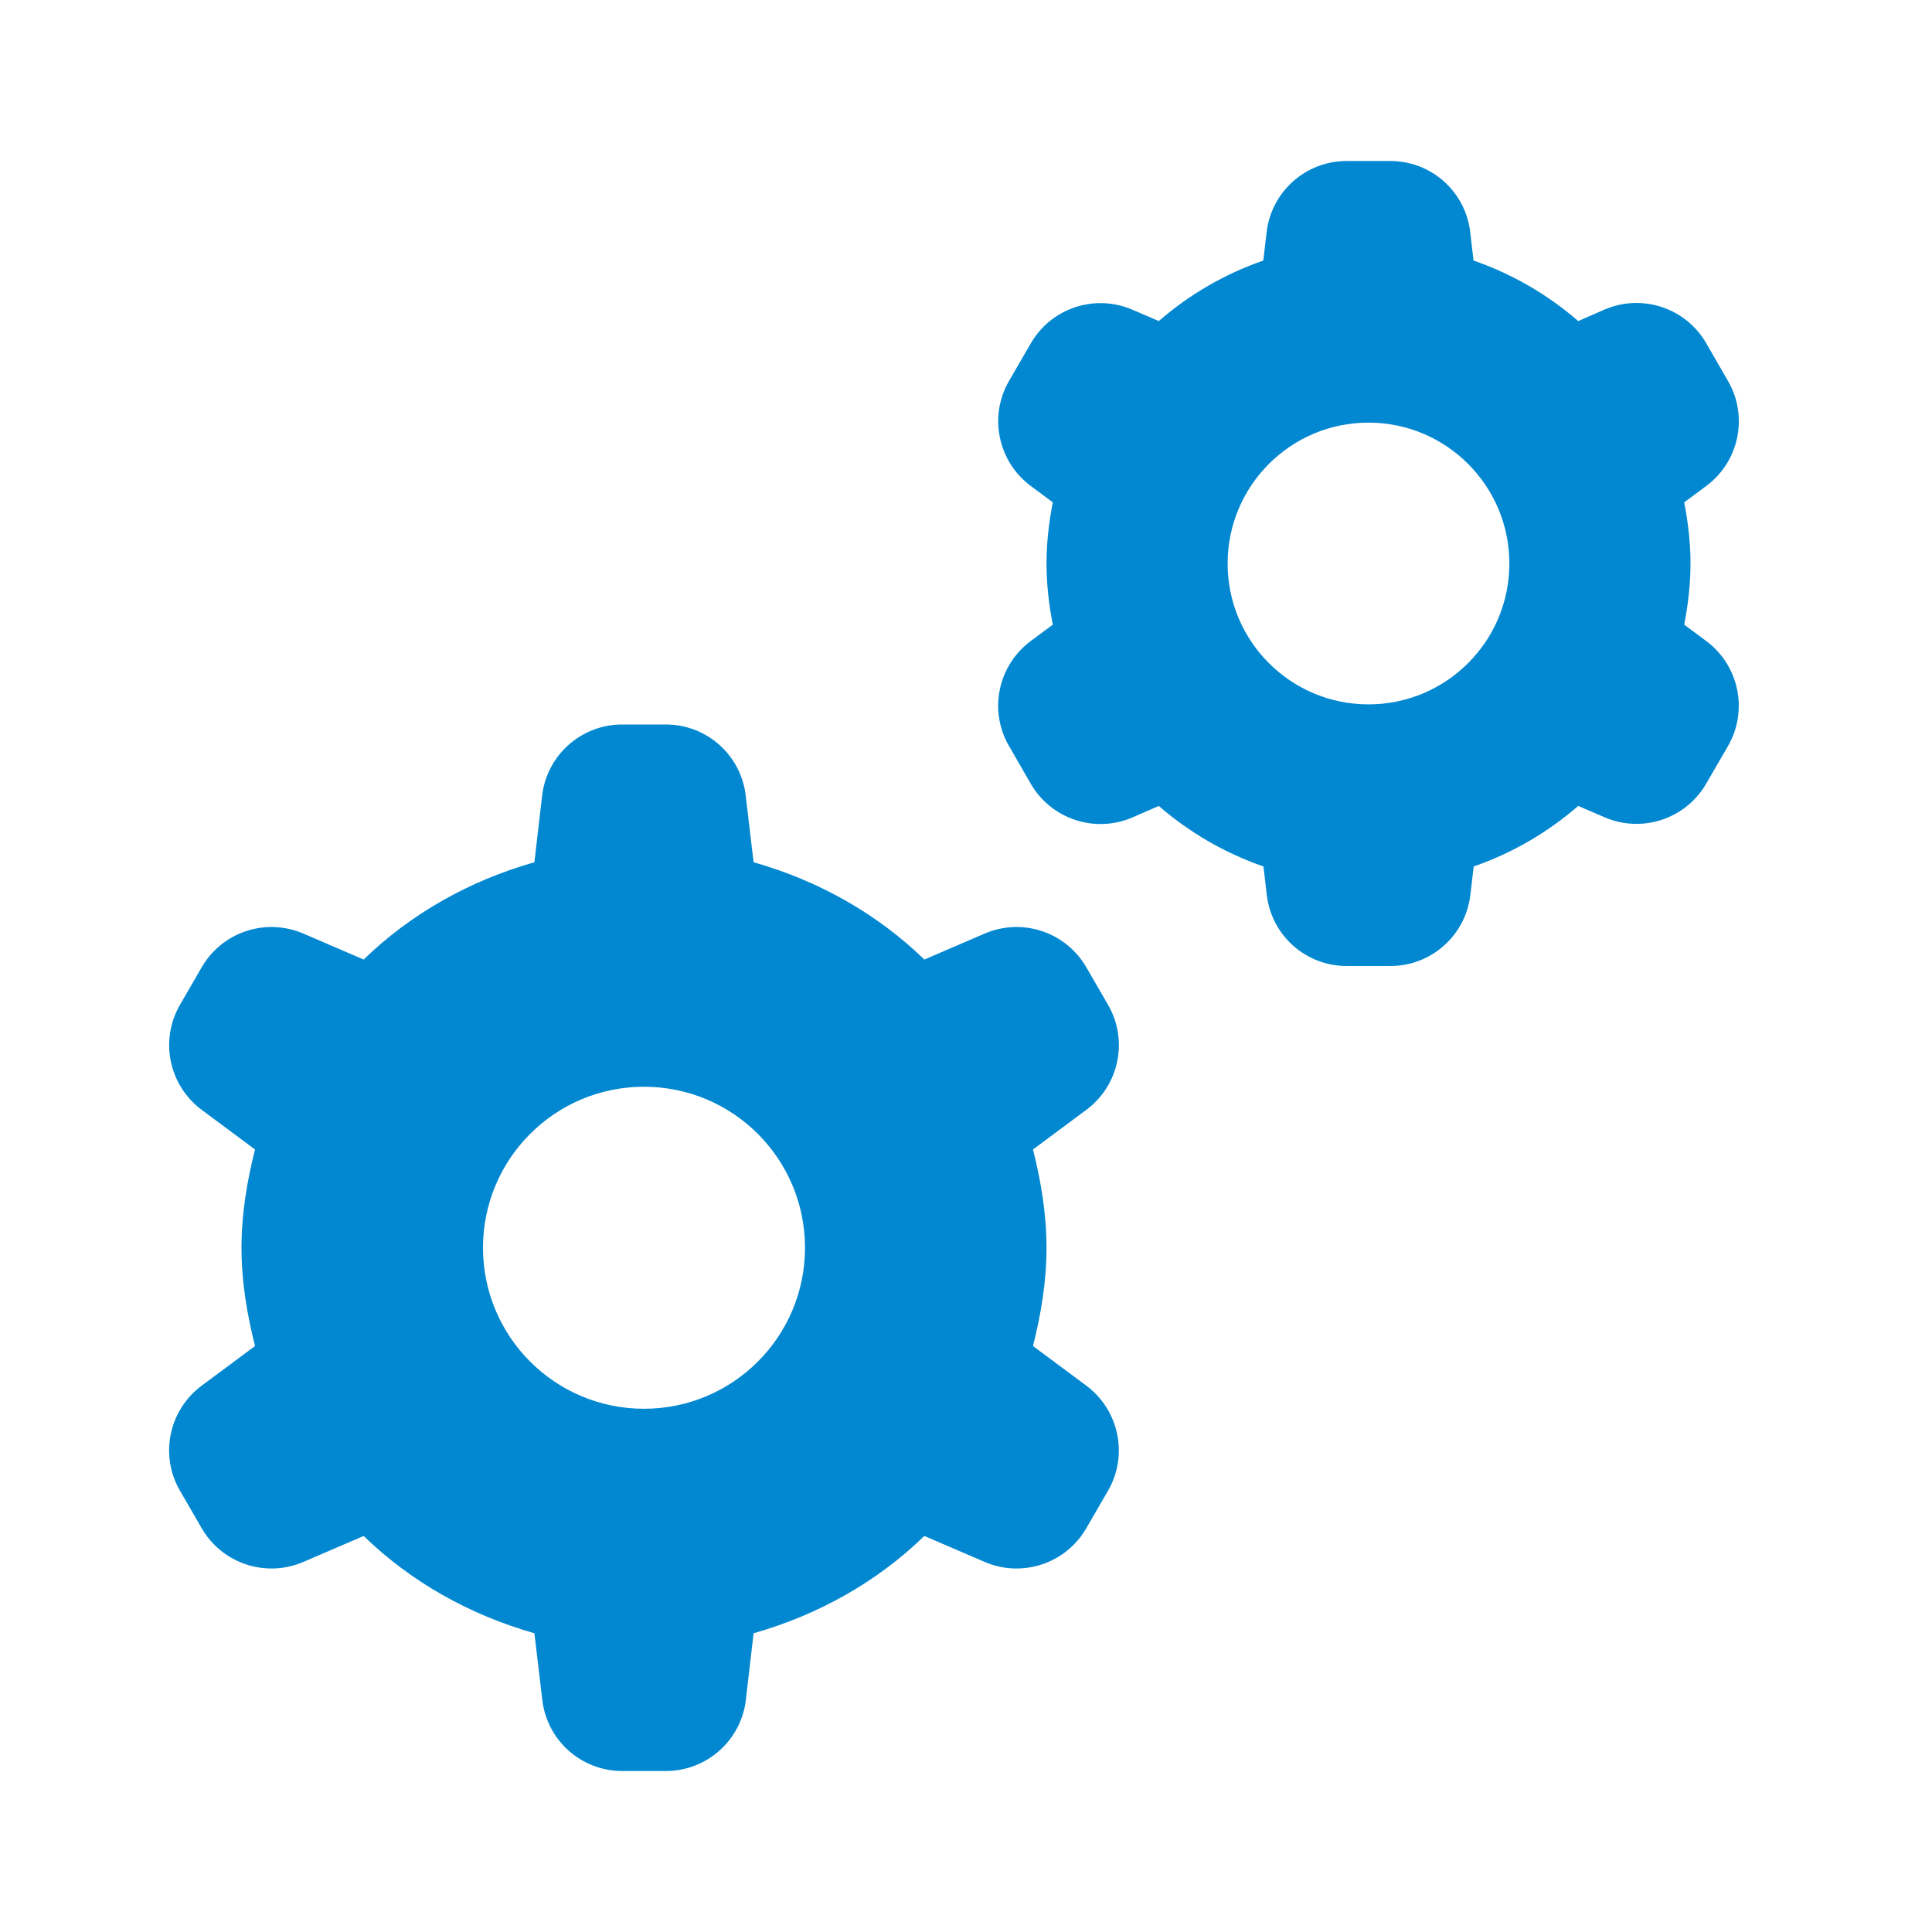 <svg width="172" height="172" viewBox="0 0 172 172" fill="none" xmlns="http://www.w3.org/2000/svg">
<path d="M119.888 14.333C116.247 14.333 113.186 17.055 112.763 20.674L112.469 23.194C109.005 24.398 105.876 26.232 103.161 28.583L100.823 27.575C97.484 26.134 93.587 27.417 91.767 30.57L89.821 33.93C88.008 37.083 88.85 41.094 91.767 43.266L93.727 44.722C93.387 46.487 93.167 48.303 93.167 50.167C93.167 52.031 93.387 53.847 93.727 55.612L91.767 57.067C88.843 59.239 88.001 63.25 89.821 66.404L91.767 69.777C93.587 72.93 97.484 74.213 100.823 72.772L103.161 71.751C105.88 74.105 109.014 75.936 112.483 77.14L112.777 79.659C113.193 83.278 116.247 86 119.888 86H123.779C127.42 86 130.481 83.278 130.904 79.659L131.198 77.14C134.661 75.936 137.79 74.102 140.506 71.751L142.843 72.758C146.183 74.199 150.079 72.916 151.9 69.763L153.845 66.404C155.659 63.25 154.817 59.239 151.9 57.067L149.94 55.612C150.28 53.847 150.5 52.031 150.5 50.167C150.5 48.303 150.28 46.487 149.94 44.722L151.9 43.266C154.824 41.094 155.666 37.083 153.845 33.93L151.9 30.556C150.079 27.403 146.183 26.12 142.843 27.561L140.506 28.583C137.787 26.229 134.652 24.398 131.184 23.194L130.89 20.674C130.474 17.055 127.42 14.333 123.779 14.333H119.888ZM121.833 37.625C128.756 37.625 134.375 43.244 134.375 50.167C134.375 57.097 128.756 62.708 121.833 62.708C114.91 62.708 109.292 57.097 109.292 50.167C109.292 43.244 114.91 37.625 121.833 37.625ZM55.388 64.5C51.747 64.5 48.686 67.222 48.263 70.841L47.577 76.762C41.795 78.407 36.568 81.348 32.376 85.426L27.015 83.117C23.675 81.676 19.779 82.959 17.959 86.112L16.013 89.471C14.2 92.625 15.042 96.636 17.959 98.808L22.704 102.335C21.993 105.15 21.5 108.048 21.5 111.083C21.5 114.119 21.993 117.017 22.704 119.832L17.959 123.359C15.035 125.531 14.193 129.542 16.013 132.695L17.959 136.055C19.779 139.208 23.675 140.491 27.015 139.05L32.376 136.741C36.568 140.819 41.795 143.76 47.577 145.405L48.277 151.326C48.693 154.945 51.747 157.667 55.388 157.667H59.279C62.92 157.667 65.981 154.945 66.404 151.326L67.09 145.405C72.872 143.76 78.099 140.819 82.291 136.741L87.652 139.05C90.991 140.491 94.888 139.208 96.708 136.055L98.654 132.695C100.467 129.542 99.625 125.531 96.708 123.359L91.963 119.832C92.674 117.017 93.167 114.119 93.167 111.083C93.167 108.048 92.674 105.15 91.963 102.335L96.708 98.808C99.632 96.636 100.474 92.625 98.654 89.471L96.708 86.112C94.888 82.959 90.991 81.676 87.652 83.117L82.291 85.426C78.099 81.348 72.872 78.407 67.09 76.762L66.39 70.841C65.974 67.222 62.92 64.5 59.279 64.5H55.388ZM57.333 96.75C65.252 96.75 71.667 103.164 71.667 111.083C71.667 119.003 65.252 125.417 57.333 125.417C49.414 125.417 43 119.003 43 111.083C43 103.164 49.414 96.75 57.333 96.75Z" fill="#0288D1"/>
</svg>
